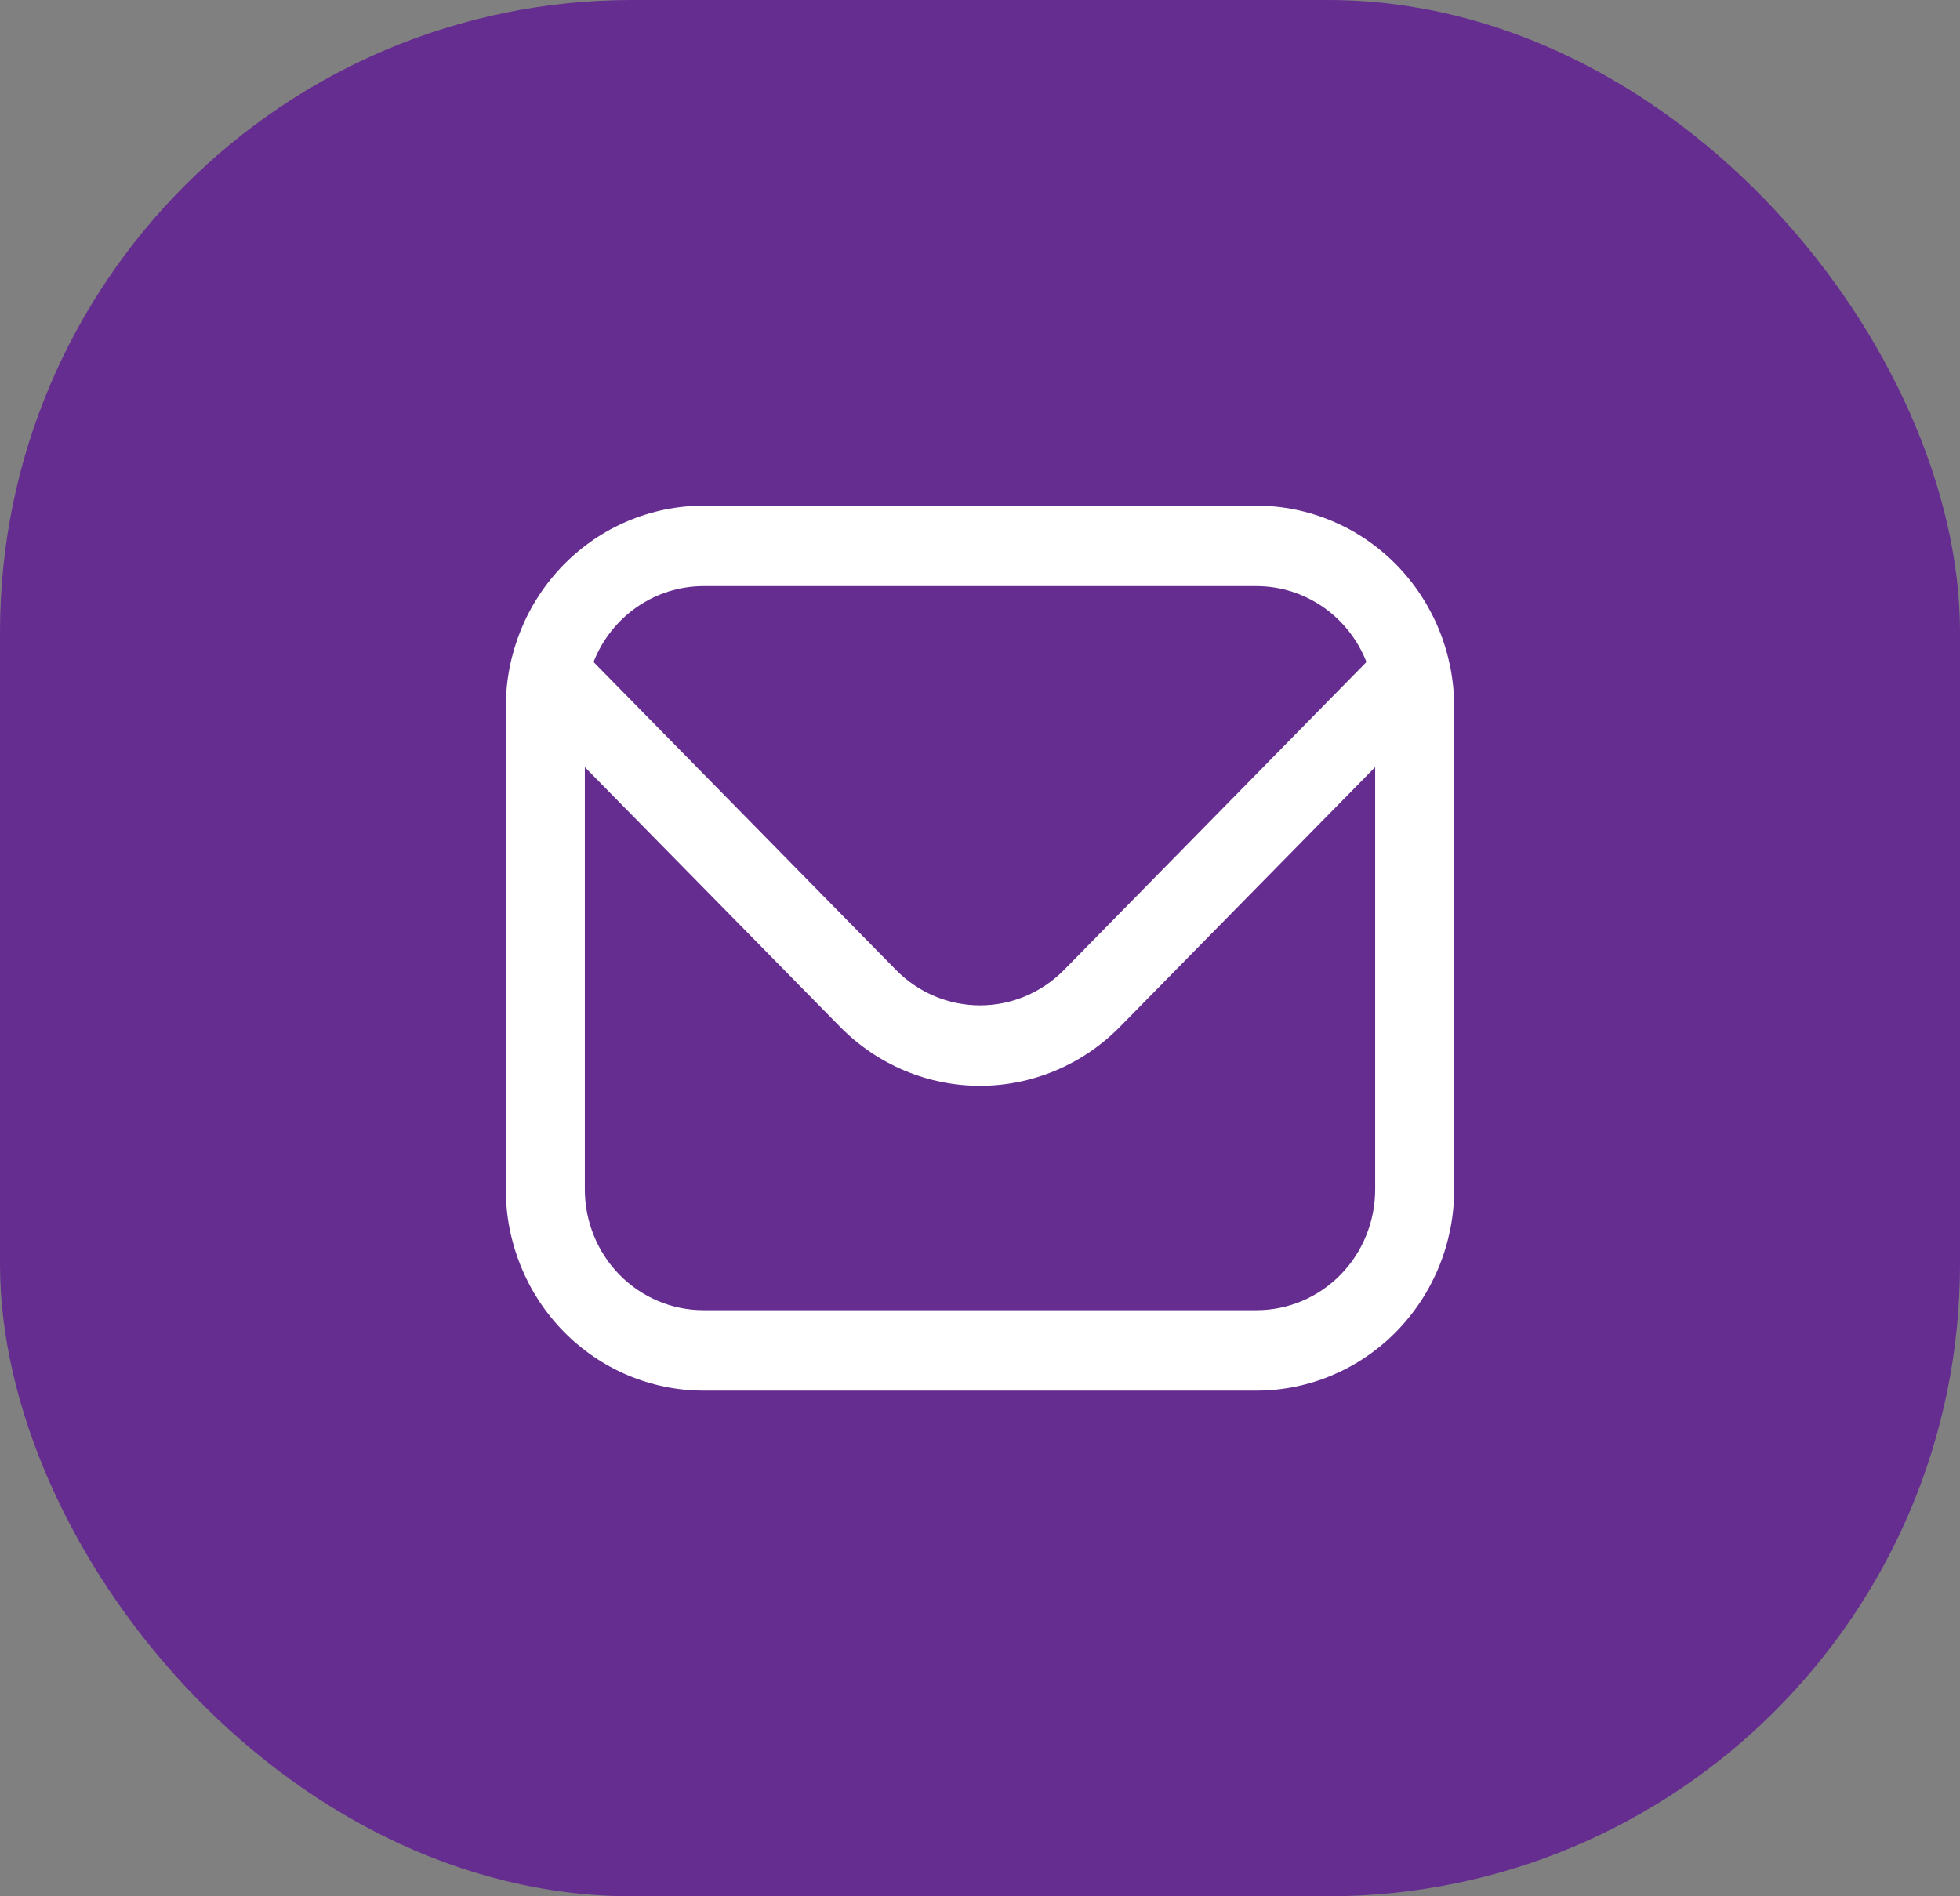 <svg width="62" height="60" viewBox="0 0 62 60" fill="none" xmlns="http://www.w3.org/2000/svg"><rect x="0" y="0" width="62" height="60" fill="#808080" stroke="none"/> <rect width="62" height="60" rx="20" fill="#652D90"></rect> <path d="M39.75 16H22.25C20.593 16.002 19.004 16.673 17.833 17.866C16.661 19.059 16.002 20.677 16 22.364V37.636C16.002 39.324 16.661 40.941 17.833 42.134C19.004 43.327 20.593 43.998 22.25 44H39.75C41.407 43.998 42.996 43.327 44.167 42.134C45.339 40.941 45.998 39.324 46 37.636V22.364C45.998 20.677 45.339 19.059 44.167 17.866C42.996 16.673 41.407 16.002 39.75 16ZM22.25 18.546H39.75C40.498 18.547 41.229 18.776 41.849 19.204C42.468 19.633 42.947 20.239 43.225 20.947L33.653 30.695C32.948 31.409 31.994 31.81 31 31.81C30.006 31.81 29.052 31.409 28.348 30.695L18.775 20.947C19.053 20.239 19.532 19.633 20.151 19.204C20.771 18.776 21.502 18.547 22.25 18.546ZM39.75 41.455H22.25C21.255 41.455 20.302 41.052 19.598 40.336C18.895 39.62 18.5 38.649 18.5 37.636V24.273L26.58 32.495C27.753 33.686 29.343 34.355 31 34.355C32.657 34.355 34.247 33.686 35.42 32.495L43.5 24.273V37.636C43.5 38.649 43.105 39.62 42.402 40.336C41.698 41.052 40.745 41.455 39.75 41.455Z" fill="white"></path> </svg>